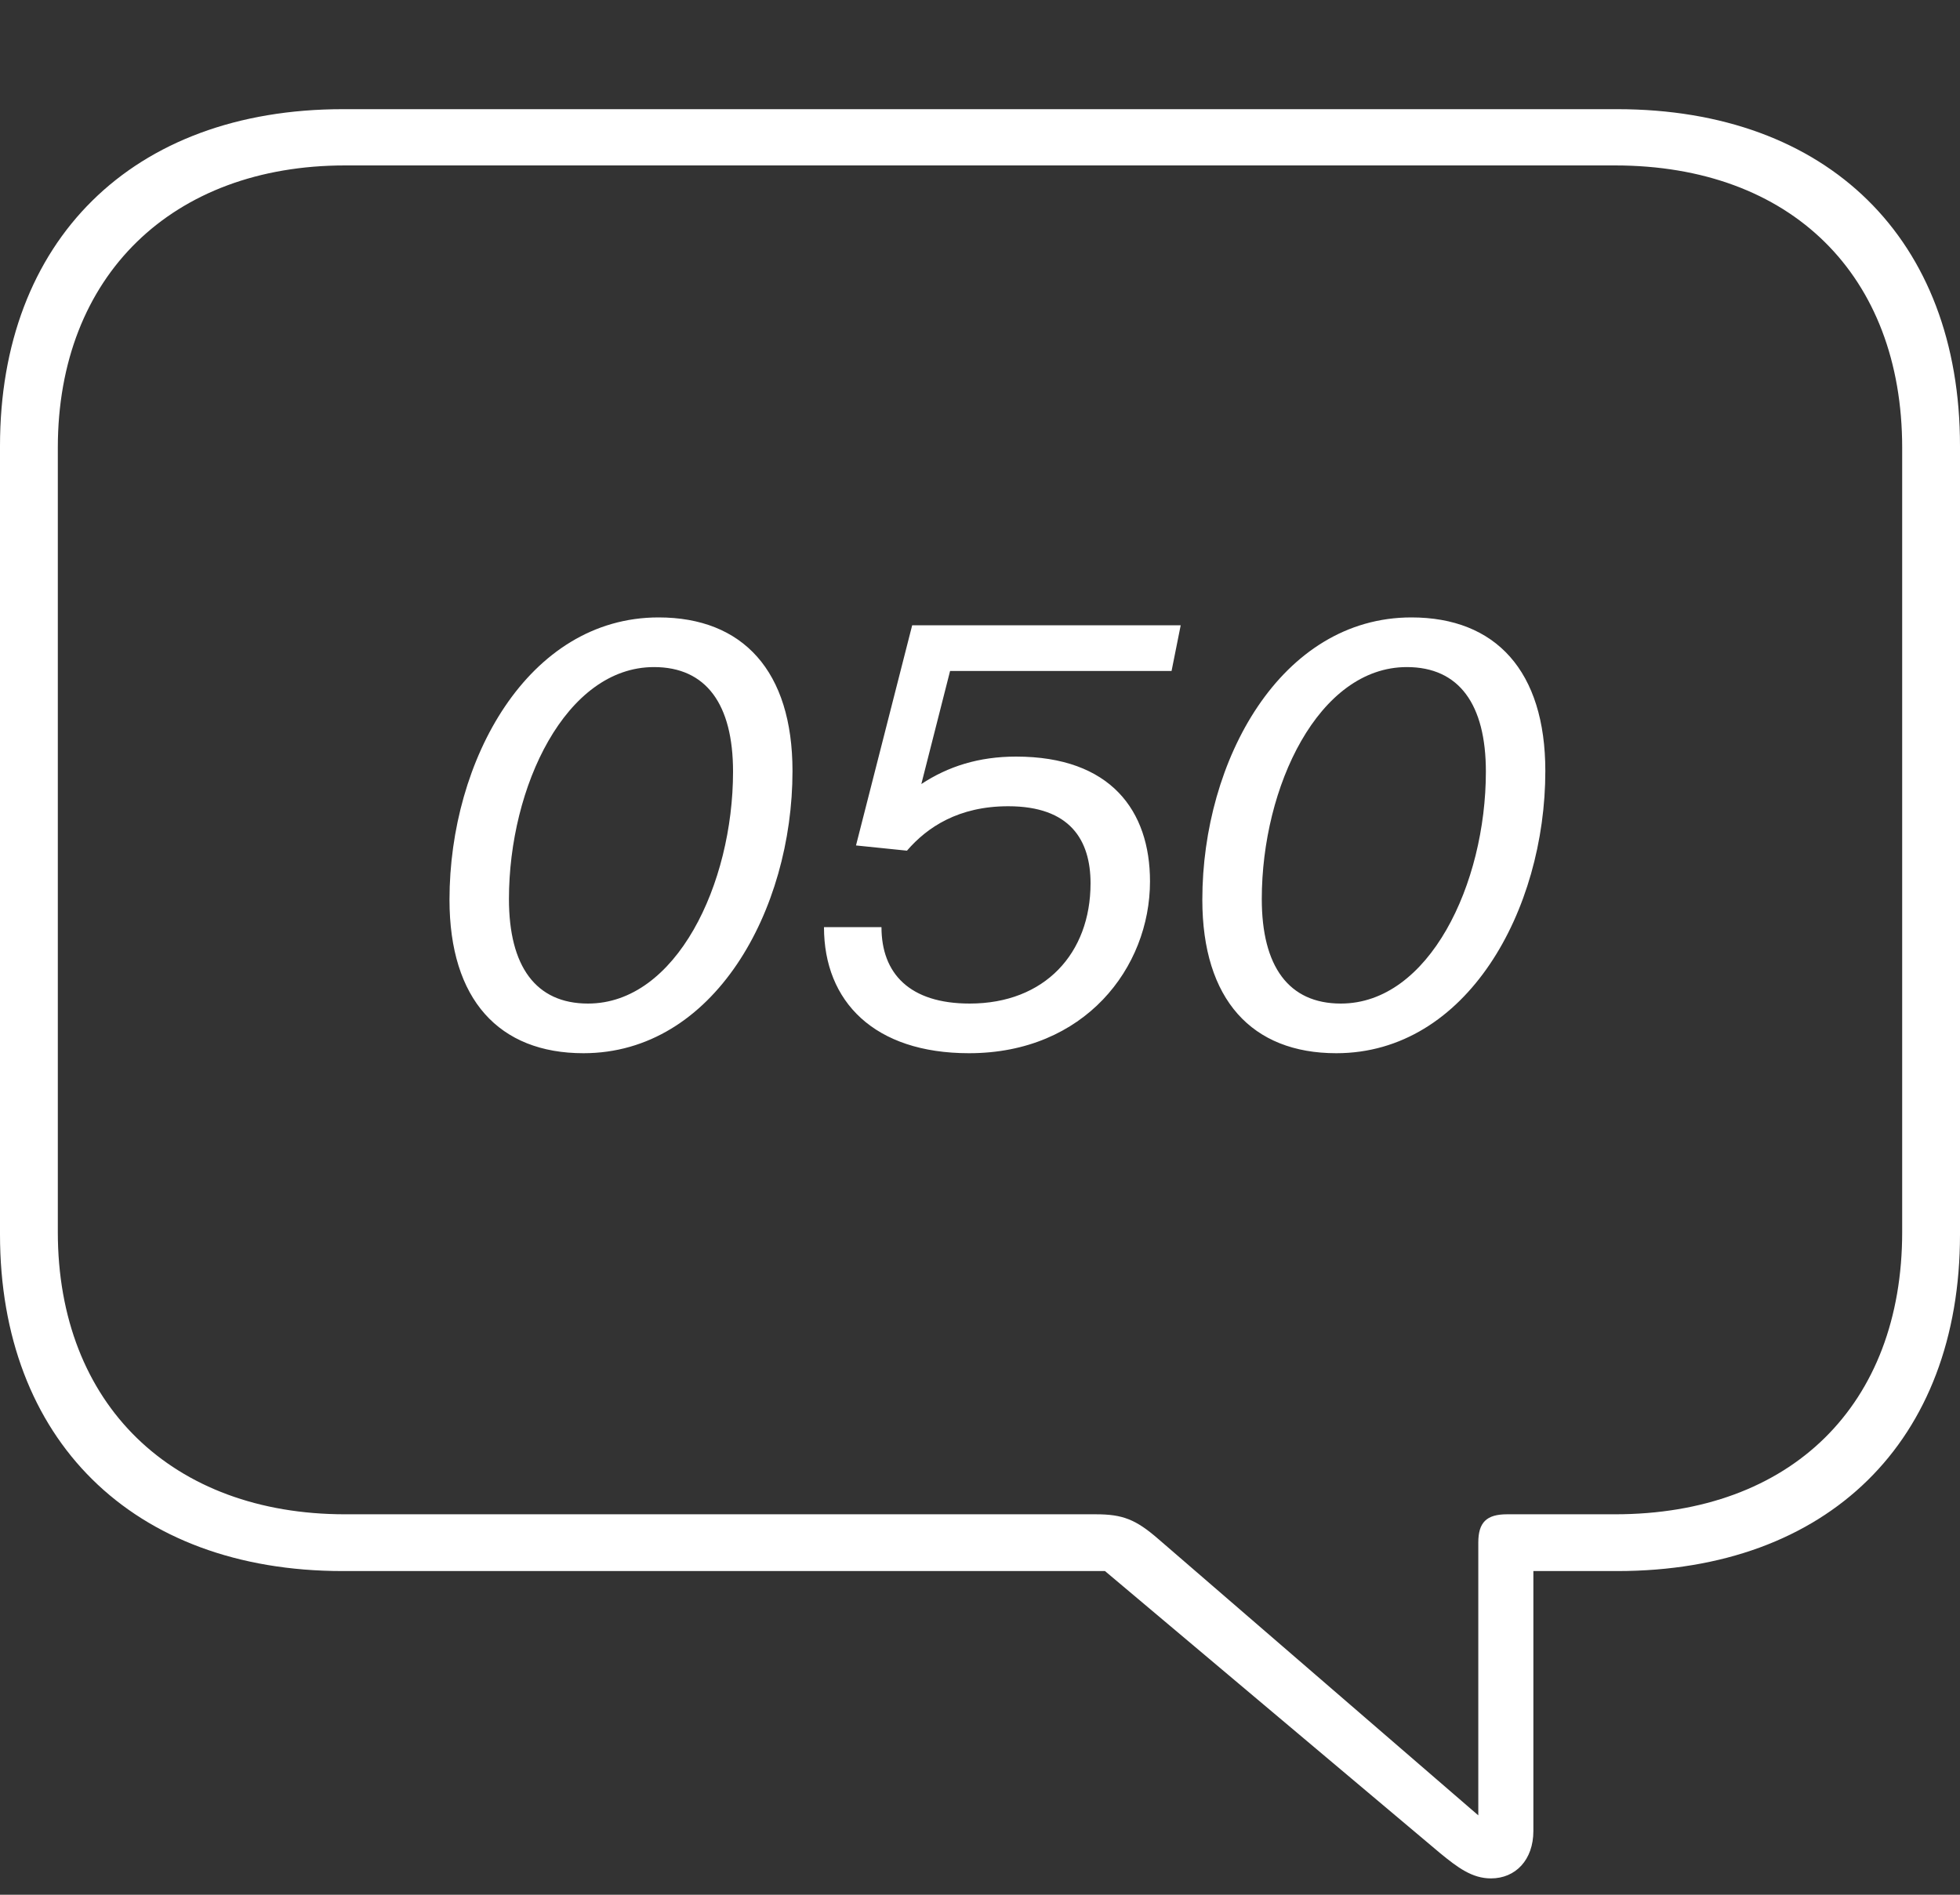 <svg width="30" height="29" viewBox="0 0 30 29" fill="none" xmlns="http://www.w3.org/2000/svg">
<rect x="0" y="0" width="30" height="29" fill="#333333" stroke="none"/>
<g clip-path="url(#clip0_404_3443)">
<path d="M22.821 28.75C23.197 28.75 23.47 28.467 23.47 28.024V24.046H24.753C27.979 24.046 30 22.059 30 18.894V6.826C30 3.662 27.979 1.671 24.753 1.671H5.247C2.018 1.671 0 3.688 0 6.826V18.894C0 22.022 2.018 24.046 5.247 24.046H16.913L22.042 28.363C22.313 28.585 22.533 28.75 22.821 28.75ZM22.627 27.785L17.736 23.561C17.384 23.254 17.183 23.177 16.772 23.177H5.282C2.643 23.177 0.885 21.501 0.885 18.857V6.853C0.885 4.216 2.643 2.532 5.282 2.532H24.718C27.418 2.532 29.115 4.216 29.115 6.853V18.857C29.115 21.501 27.418 23.177 24.718 23.177H23.067C22.753 23.177 22.627 23.301 22.627 23.61V27.785Z" fill="white"/>
<path d="M8.93 16.12C7.64 16.12 6.88 15.3 6.88 13.77C6.88 11.64 8.08 9.45 10.08 9.45C11.37 9.45 12.13 10.27 12.13 11.8C12.13 13.93 10.93 16.12 8.93 16.12ZM10.01 10.21C8.66 10.21 7.79 12.04 7.79 13.76C7.79 14.79 8.2 15.36 9 15.36C10.35 15.36 11.22 13.53 11.22 11.81C11.22 10.78 10.81 10.21 10.01 10.21ZM17.602 13.49C17.602 14.81 16.602 16.12 14.832 16.12C13.382 16.12 12.612 15.33 12.612 14.19H13.492C13.492 14.9 13.922 15.36 14.842 15.36C15.992 15.36 16.692 14.59 16.692 13.52C16.692 12.86 16.382 12.34 15.432 12.34C14.672 12.34 14.192 12.66 13.882 13.02L13.102 12.94L13.962 9.57H18.072L17.932 10.27H14.542L14.102 12C14.512 11.73 14.982 11.58 15.552 11.58C17.002 11.58 17.602 12.41 17.602 13.49ZM20.453 16.12C19.163 16.12 18.403 15.3 18.403 13.77C18.403 11.64 19.603 9.45 21.603 9.45C22.893 9.45 23.653 10.27 23.653 11.8C23.653 13.93 22.453 16.12 20.453 16.12ZM21.533 10.21C20.183 10.21 19.313 12.04 19.313 13.76C19.313 14.79 19.723 15.36 20.523 15.36C21.873 15.36 22.743 13.53 22.743 11.81C22.743 10.78 22.333 10.21 21.533 10.21Z" fill="white"/>
</g>
<defs>
<clipPath id="clip0_404_3443">
<rect width="30" height="28.75" fill="white"/>
</clipPath>
</defs>
</svg>
